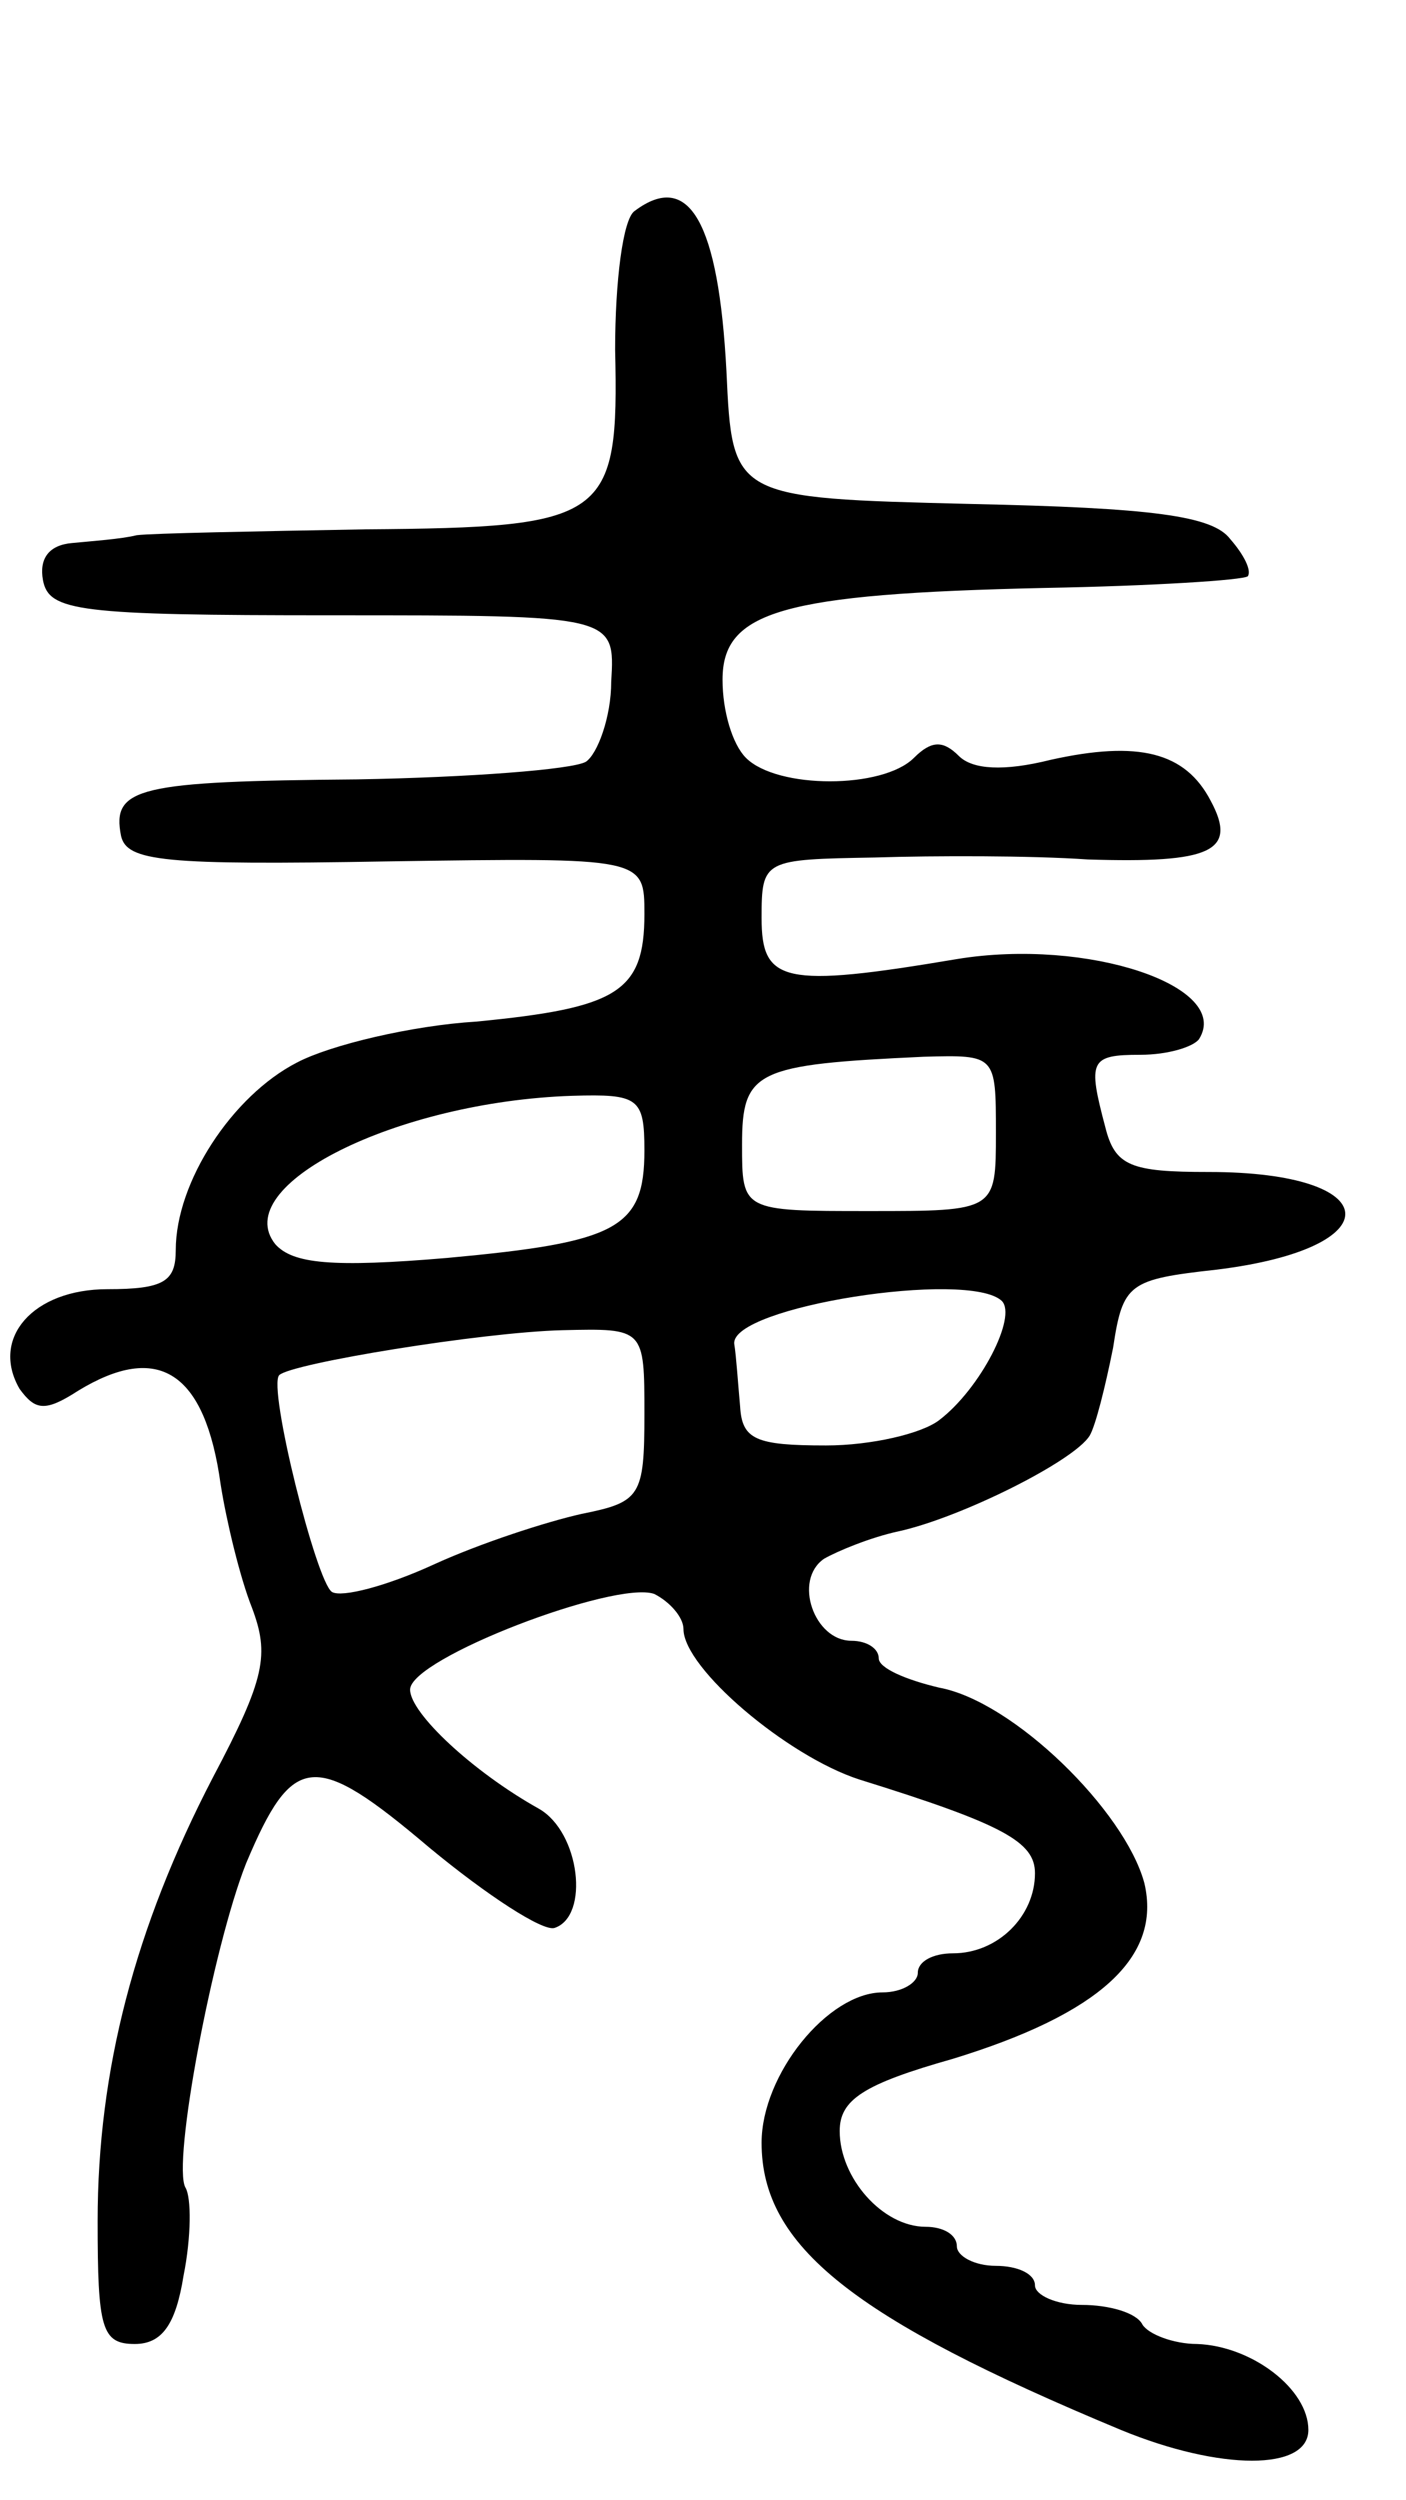 <svg version="1.0" xmlns="http://www.w3.org/2000/svg"
 width="72pt" height="128pt" viewBox="0 0 72 128"
 preserveAspectRatio="xMidYMid meet">
<g transform="translate(0,128) scale(0.1,-0.1)"
fill="#000000" stroke="none">
<path d="M325 1172 c-6 -4 -10 -36 -10 -71 2 -87 -4 -91 -128 -92 -56 -1 -109
-2 -117 -3 -8 -2 -23 -3 -33 -4 -12 -1 -17 -8 -15 -19 3 -16 18 -18 148 -18
145 0 145 0 143 -34 0 -18 -7 -37 -13 -41 -7 -4 -60 -8 -117 -9 -112 -1 -126
-4 -121 -29 3 -13 22 -15 136 -13 132 2 132 2 132 -27 0 -40 -14 -48 -86 -55
-33 -2 -75 -12 -92 -21 -33 -17 -62 -61 -62 -96 0 -16 -6 -20 -35 -20 -38 0
-60 -25 -45 -51 8 -11 13 -12 30 -1 41 25 65 10 73 -48 3 -19 10 -48 16 -63 9
-24 7 -36 -20 -87 -40 -77 -59 -150 -59 -227 0 -55 2 -63 19 -63 14 0 21 10
25 35 4 20 4 40 1 45 -7 12 14 123 31 166 24 57 35 58 94 8 29 -24 58 -43 64
-41 18 6 13 49 -8 61 -34 19 -66 49 -66 61 0 16 105 56 125 49 8 -4 15 -12 15
-18 0 -20 53 -65 90 -77 74 -23 90 -32 90 -48 0 -22 -19 -41 -42 -41 -10 0
-18 -4 -18 -10 0 -5 -8 -10 -18 -10 -28 0 -62 -42 -62 -77 0 -53 47 -90 184
-147 51 -21 96 -21 96 0 0 21 -29 43 -57 44 -12 0 -25 5 -28 10 -3 6 -17 10
-31 10 -13 0 -24 5 -24 10 0 6 -9 10 -20 10 -11 0 -20 5 -20 10 0 6 -7 10 -16
10 -22 0 -44 25 -44 49 0 16 12 24 58 37 75 23 107 52 98 90 -10 37 -67 93
-105 100 -17 4 -31 10 -31 15 0 5 -6 9 -14 9 -19 0 -30 31 -14 42 7 4 24 11
38 14 32 7 90 36 98 49 3 5 8 25 12 45 5 33 8 35 53 40 90 11 87 50 -4 50 -40
0 -48 3 -53 23 -9 34 -8 37 18 37 14 0 27 4 30 8 17 27 -57 52 -124 41 -89
-15 -100 -12 -100 21 0 30 1 30 58 31 31 1 80 1 109 -1 63 -2 77 4 63 30 -13
25 -37 31 -82 21 -24 -6 -40 -5 -47 2 -8 8 -14 8 -23 -1 -16 -16 -70 -16 -86
0 -7 7 -12 24 -12 40 0 35 30 44 165 47 55 1 102 4 104 6 2 3 -2 11 -9 19 -9
12 -40 16 -133 18 -122 3 -122 3 -125 68 -4 76 -19 103 -47 82z m185 -472 c0
-40 0 -40 -65 -40 -65 0 -65 0 -65 34 0 38 7 41 93 45 37 1 37 1 37 -39z
m-180 -9 c0 -40 -14 -47 -101 -55 -59 -5 -79 -3 -88 7 -24 30 62 73 152 76 34
1 37 -1 37 -28z m183 -77 c8 -8 -11 -45 -32 -61 -9 -7 -35 -13 -58 -13 -36 0
-43 3 -44 20 -1 11 -2 26 -3 32 -2 19 120 38 137 22z m-183 -58 c0 -42 -2 -45
-32 -51 -18 -4 -52 -15 -76 -26 -24 -11 -47 -17 -52 -14 -8 5 -33 105 -27 111
6 6 104 22 145 23 42 1 42 1 42 -43z"/>
</g>
</svg>

